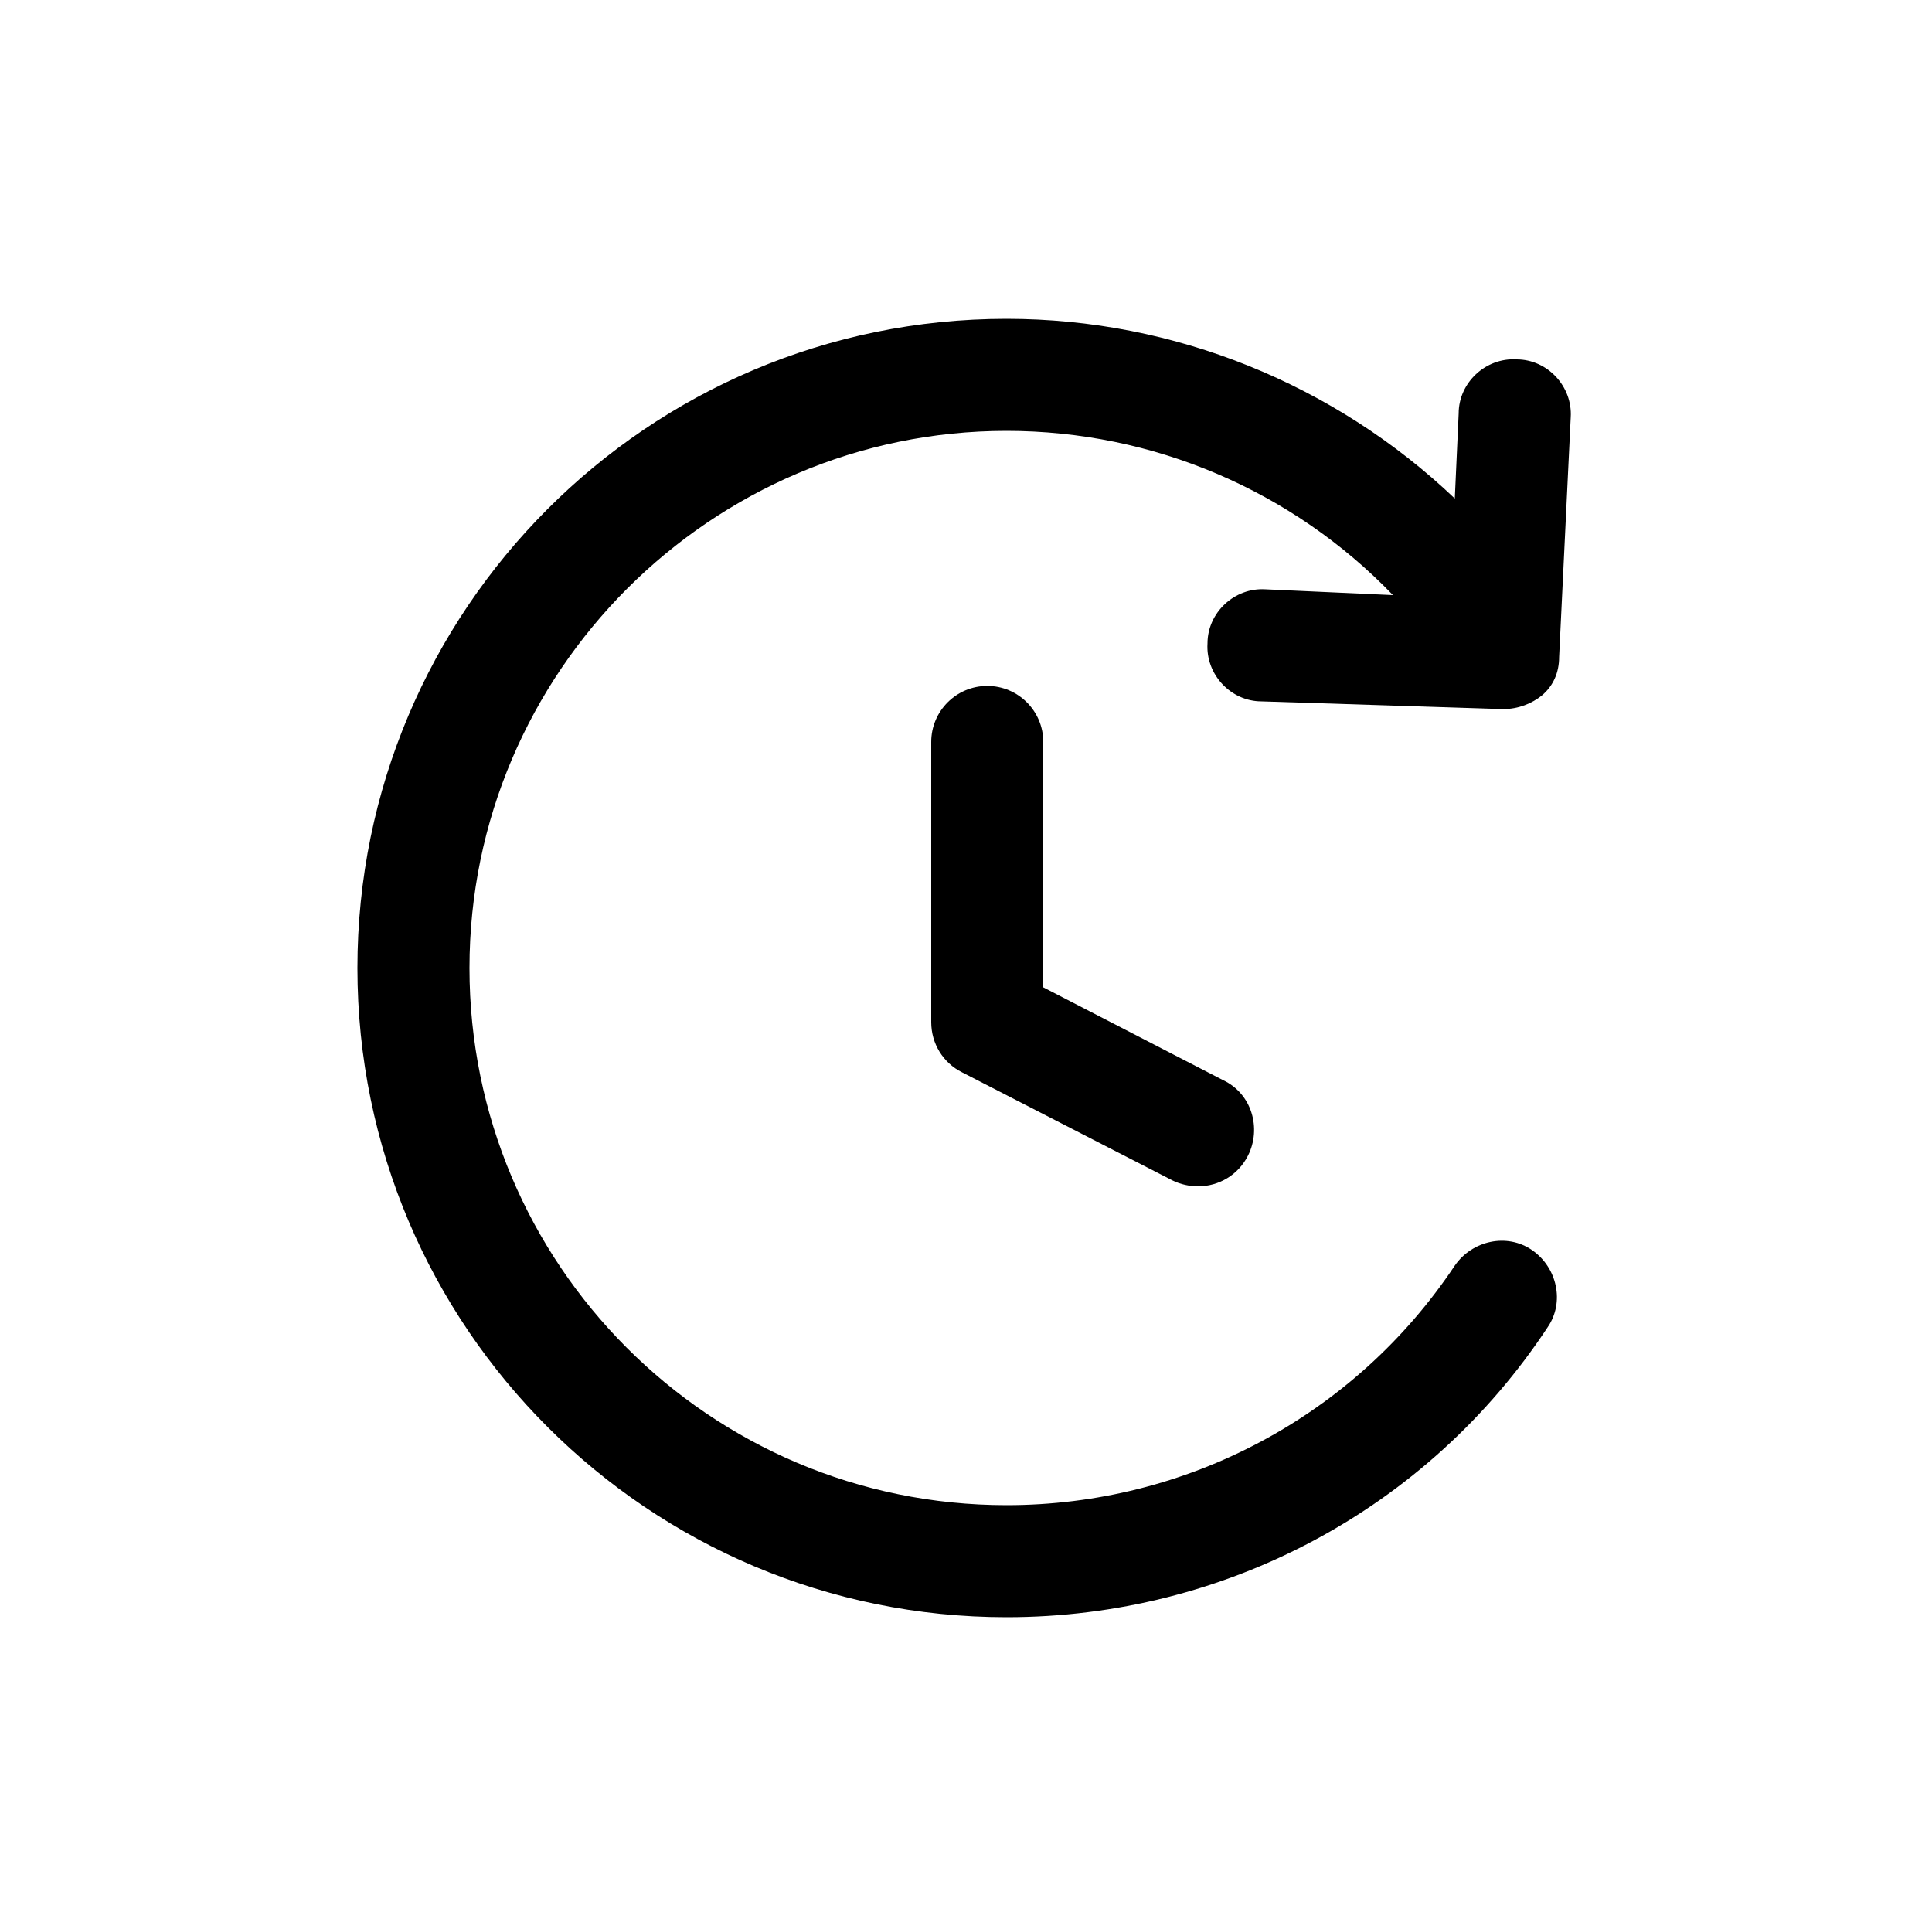 <?xml version="1.0" encoding="utf-8"?>
<!-- Generator: Adobe Illustrator 22.0.1, SVG Export Plug-In . SVG Version: 6.00 Build 0)  -->
<svg version="1.1" id="Layer_1" xmlns="http://www.w3.org/2000/svg" xmlns:xlink="http://www.w3.org/1999/xlink" x="0px" y="0px"
	 viewBox="0 0 100 99.7" style="enable-background:new 0 0 100 99.7;" xml:space="preserve">
<g>
	<path d="M51.1,35.5c-1.6,0-2.9,1.3-2.9,2.9v14.5c0,1.1,0.6,2.1,1.6,2.6l10.9,5.6c0.4,0.2,0.9,0.3,1.3,0.3c1.1,0,2.1-0.6,2.6-1.6
		c0.7-1.4,0.2-3.2-1.3-3.9L54,51.1V38.4C54,36.8,52.7,35.5,51.1,35.5z"/>
	<path d="M77.8,36.7L77.8,36.7c0.8,0,1.5-0.3,2-0.7c0.6-0.5,0.9-1.2,0.9-2l0.6-12.4c0.1-1.6-1.2-3-2.8-3c-1.6-0.1-3,1.2-3,2.8
		l-0.2,4.4c-6.2-5.9-14.5-9.3-23.2-9.3c-18.6,0-33.6,15.1-33.6,33.6c0,18.6,15.1,33.6,33.6,33.6c11.3,0,21.8-5.6,28-15
		c0.9-1.3,0.5-3.1-0.8-4s-3.1-0.5-4,0.8c-5.2,7.8-13.9,12.4-23.2,12.4c-15.4,0-27.8-12.5-27.8-27.8s12.5-27.8,27.8-27.8
		c7.6,0,14.8,3.1,20,8.5l-6.6-0.3c-1.6-0.1-3,1.2-3,2.8c-0.1,1.6,1.2,3,2.8,3L77.8,36.7z"/>
</g>
</svg>

